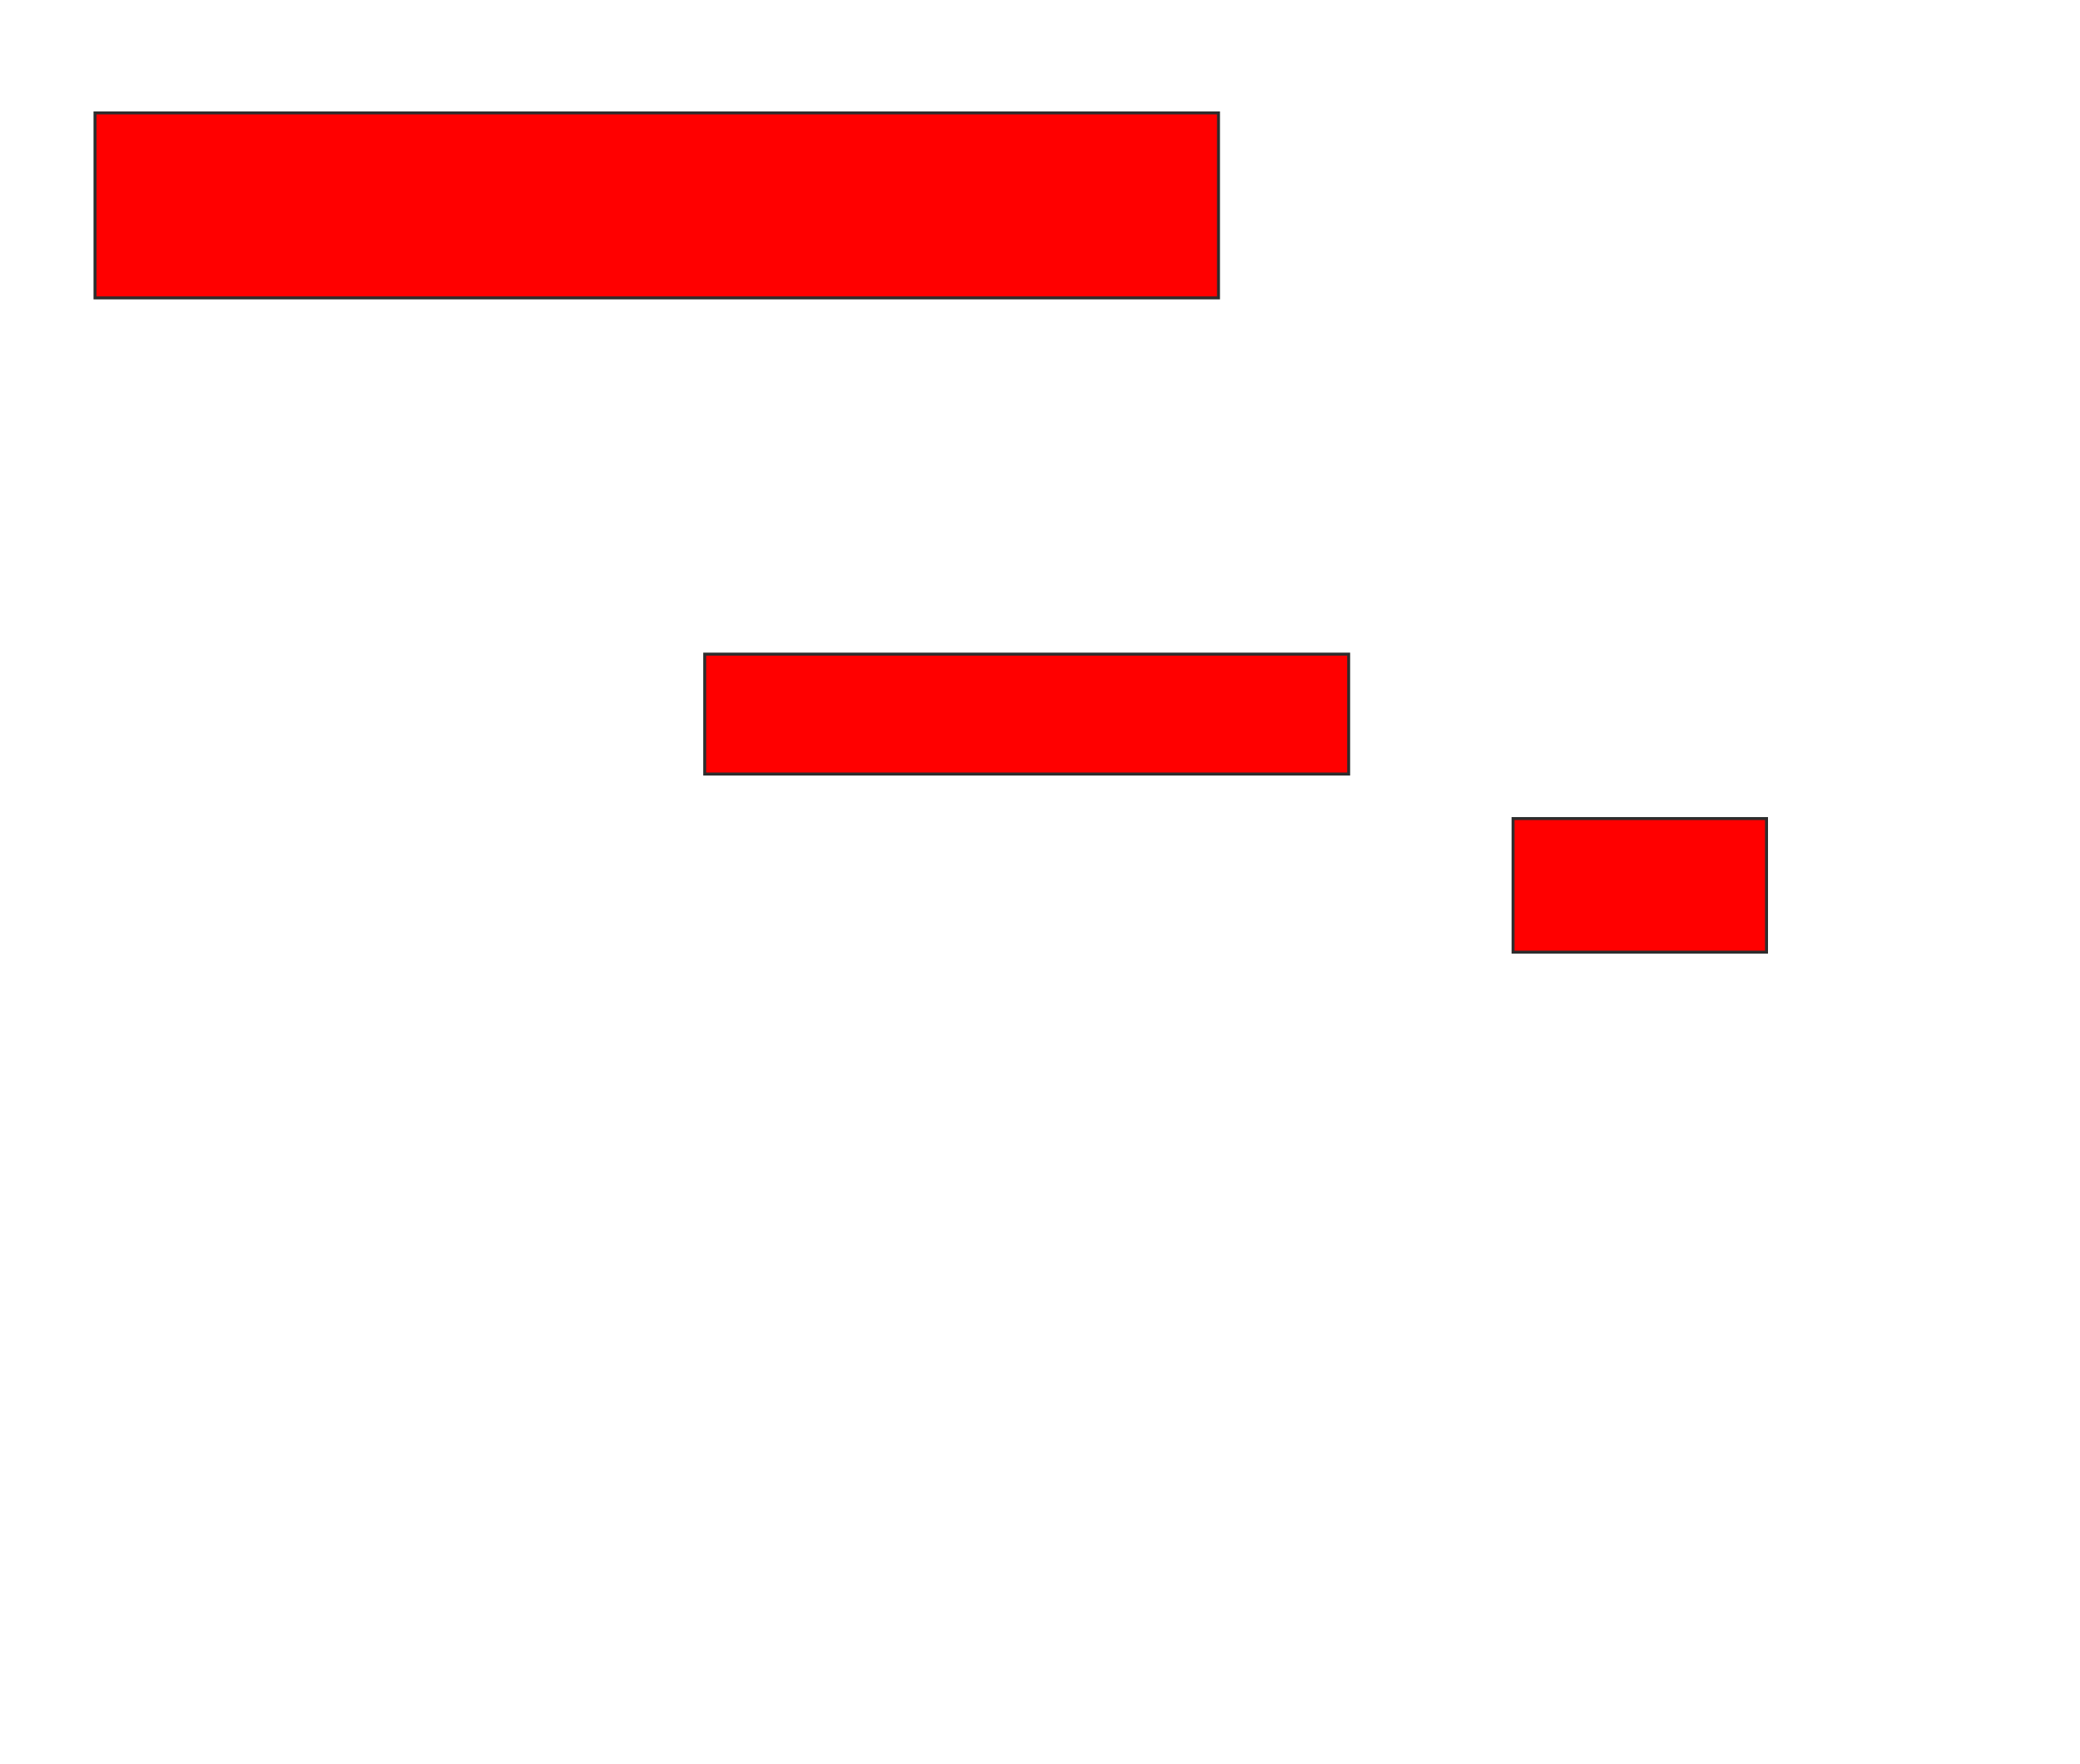 <svg xmlns="http://www.w3.org/2000/svg" width="698" height="592">
 <!-- Created with Image Occlusion Enhanced -->
 <g>
  <title>Labels</title>
 </g>
 <g>
  <title>Masks</title>
  <rect id="9846dcedf45646458395ff68c1cd529b-oa-1" height="40.23" width="216.092" y="219.494" x="236.483" stroke="#2D2D2D" fill="#ff0000"/>
  <rect id="9846dcedf45646458395ff68c1cd529b-oa-2" height="44.828" width="85.057" y="274.667" x="507.747" stroke="#2D2D2D" fill="#ff0000"/>
  <rect id="9846dcedf45646458395ff68c1cd529b-oa-3" height="62.069" width="377.012" y="37.885" x="31.885" stroke="#2D2D2D" fill="#ff0000"/>
 </g>
</svg>